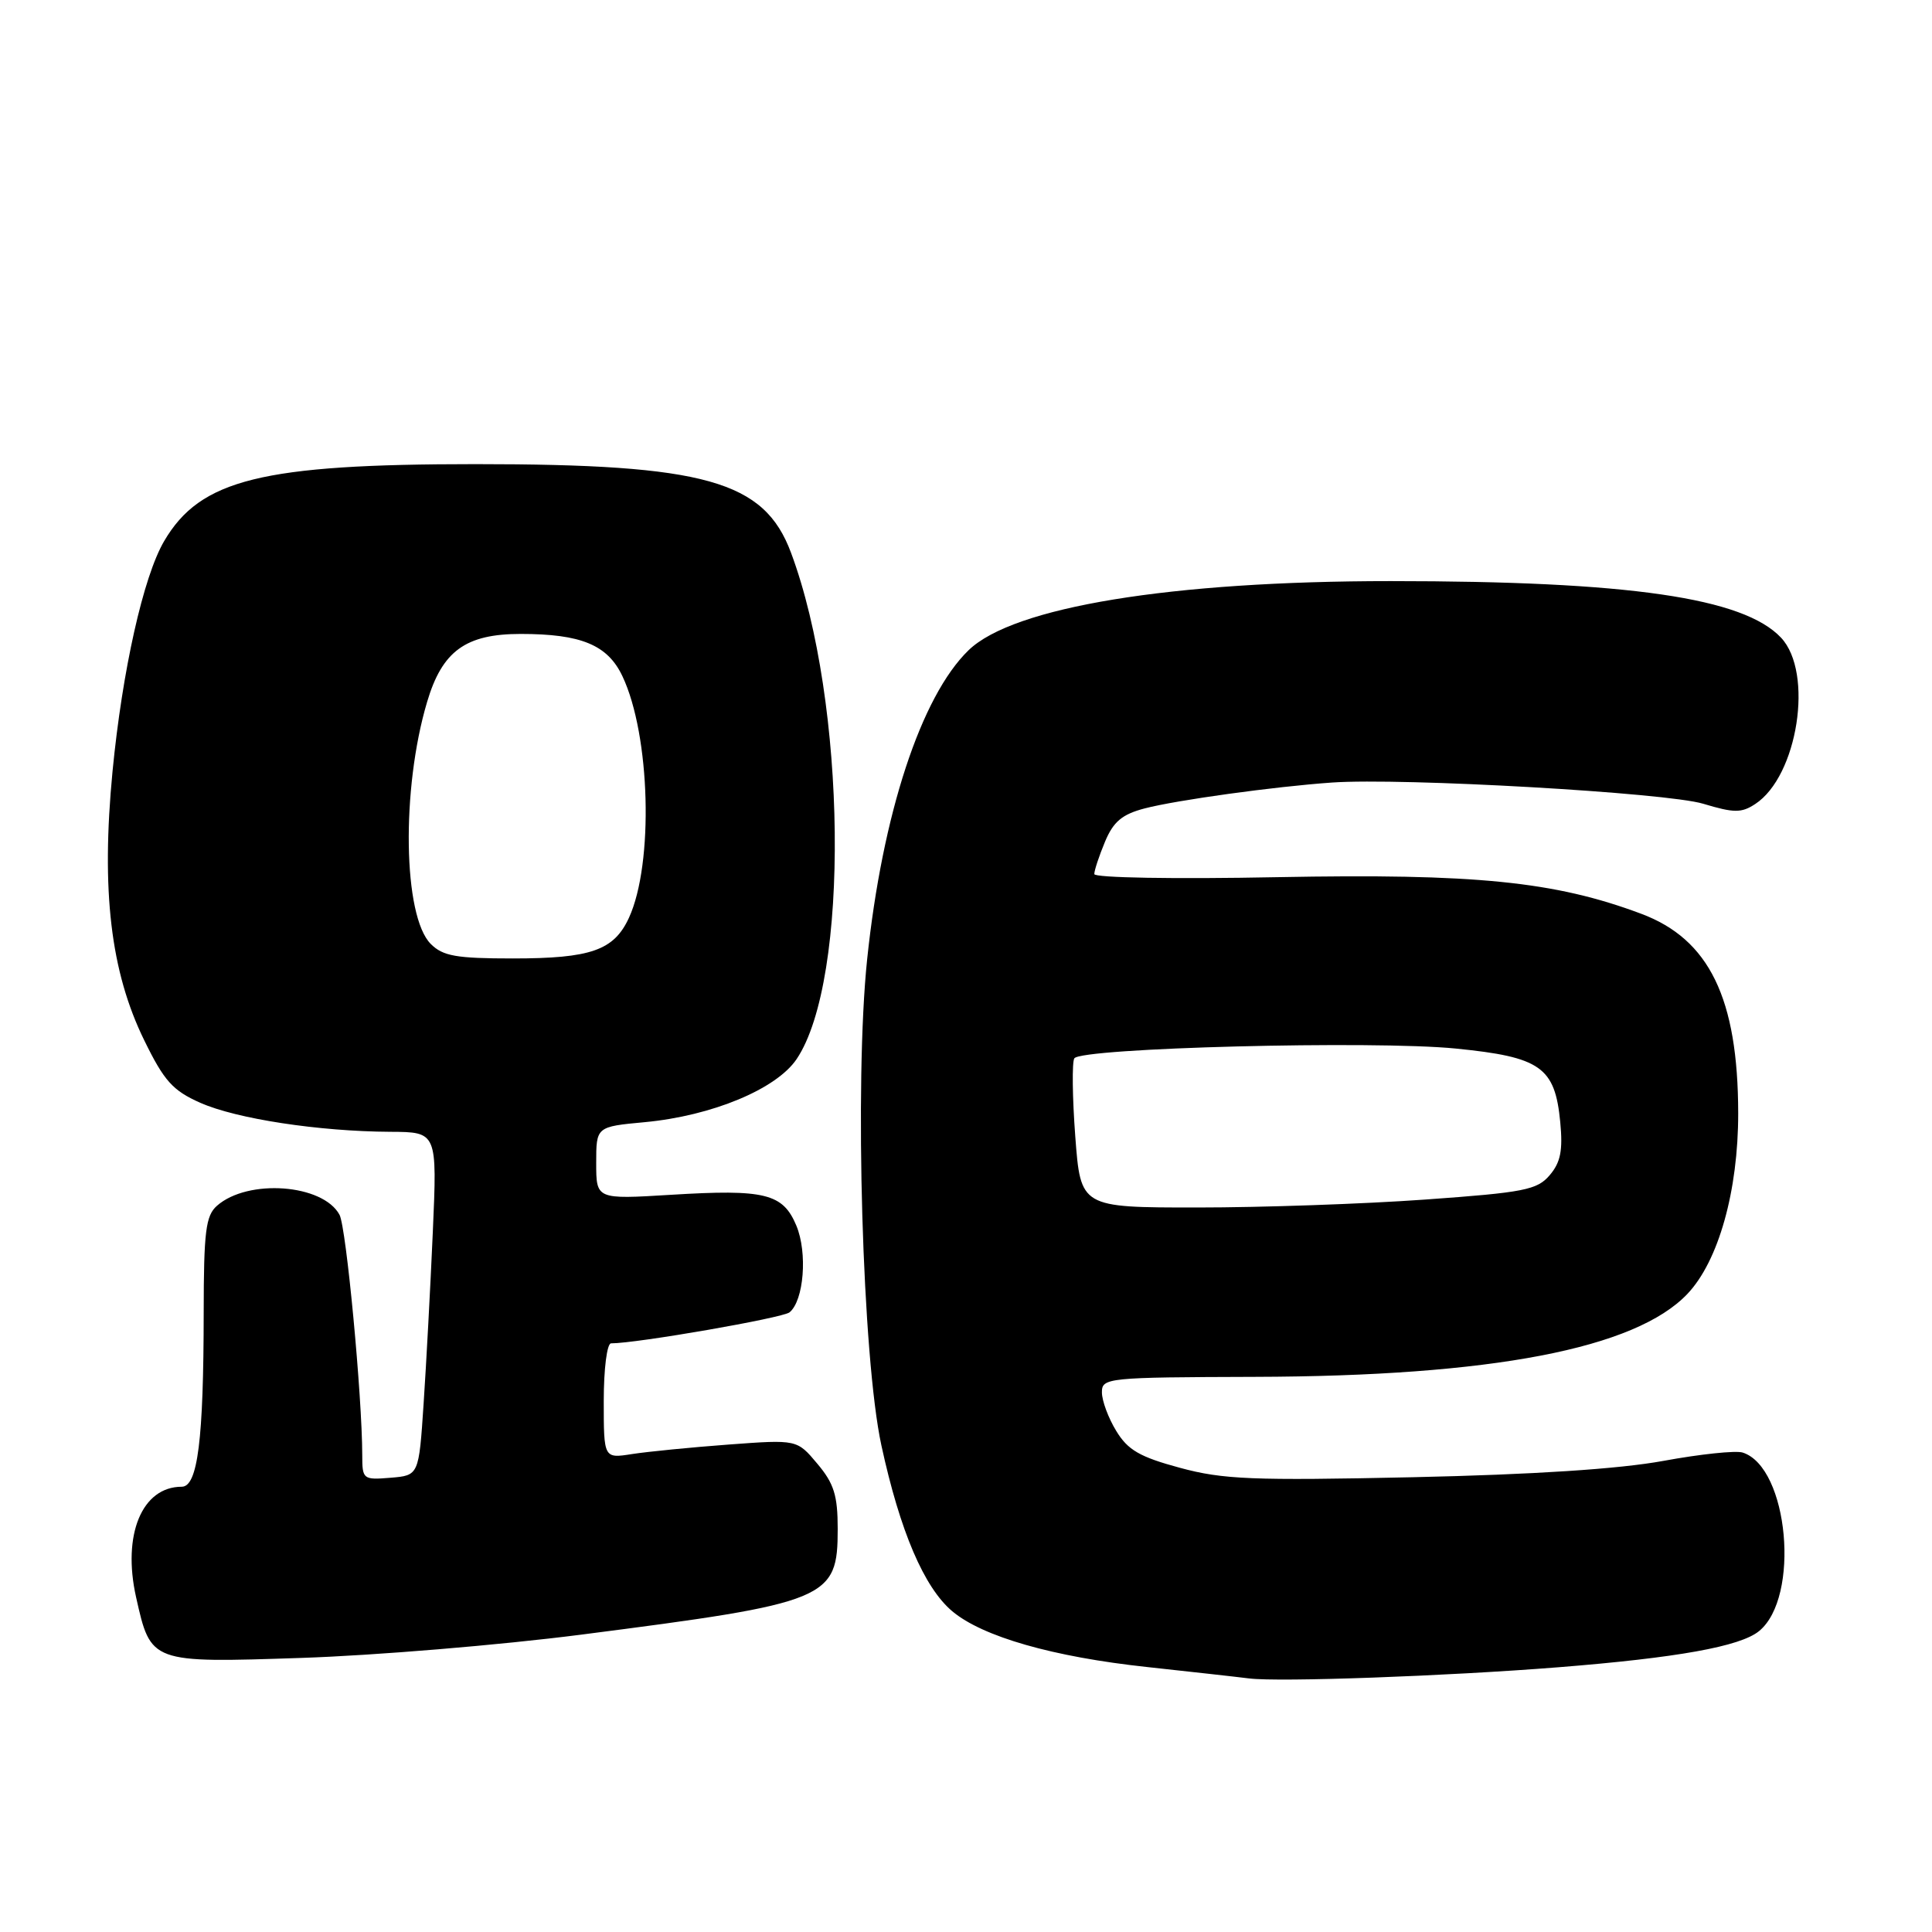 <?xml version="1.0" encoding="UTF-8" standalone="no"?>
<!DOCTYPE svg PUBLIC "-//W3C//DTD SVG 1.1//EN" "http://www.w3.org/Graphics/SVG/1.1/DTD/svg11.dtd" >
<svg xmlns="http://www.w3.org/2000/svg" xmlns:xlink="http://www.w3.org/1999/xlink" version="1.1" viewBox="0 0 256 256">
 <g >
 <path fill="currentColor"
d=" M 206.50 220.92 C 222.23 219.67 230.57 218.17 233.07 216.14 C 238.58 211.68 237.00 194.41 230.91 192.47 C 230.00 192.18 225.26 192.68 220.38 193.58 C 214.53 194.65 203.20 195.39 187.19 195.74 C 165.96 196.20 162.05 196.04 156.34 194.49 C 151.04 193.06 149.44 192.14 147.91 189.61 C 146.86 187.90 146.01 185.60 146.01 184.50 C 146.00 182.57 146.69 182.50 166.25 182.44 C 197.65 182.36 216.69 178.71 223.59 171.45 C 227.71 167.11 230.33 157.80 230.32 147.50 C 230.30 132.30 226.49 124.45 217.47 121.08 C 206.03 116.79 195.45 115.73 169.25 116.23 C 155.58 116.50 145.00 116.31 145.00 115.82 C 145.00 115.33 145.64 113.40 146.42 111.53 C 147.53 108.87 148.69 107.90 151.67 107.12 C 155.93 106.01 168.81 104.23 176.50 103.69 C 185.88 103.04 220.79 105.03 225.68 106.50 C 229.76 107.73 230.75 107.74 232.57 106.54 C 238.22 102.85 240.35 89.13 236.00 84.50 C 231.02 79.20 215.85 77.00 184.27 77.00 C 155.15 77.00 134.26 80.42 128.34 86.16 C 122.04 92.26 116.91 107.90 114.90 127.13 C 113.20 143.38 114.27 179.92 116.79 191.53 C 119.26 202.91 122.45 210.36 126.18 213.50 C 130.19 216.87 139.54 219.55 152.00 220.89 C 157.78 221.52 163.85 222.19 165.50 222.40 C 169.51 222.90 191.64 222.10 206.50 220.92 Z  M 77.00 216.60 C 109.83 212.38 111.00 211.90 111.00 202.58 C 111.00 198.15 110.51 196.57 108.30 193.95 C 105.61 190.74 105.61 190.74 96.55 191.41 C 91.57 191.78 85.81 192.35 83.75 192.67 C 80.00 193.26 80.00 193.26 80.00 185.63 C 80.00 181.37 80.43 178.00 80.97 178.00 C 84.39 178.00 103.70 174.64 104.62 173.89 C 106.52 172.33 107.02 165.99 105.52 162.40 C 103.74 158.14 101.37 157.55 88.86 158.32 C 79.00 158.92 79.00 158.92 79.00 154.10 C 79.00 149.29 79.00 149.29 85.46 148.69 C 94.36 147.85 102.88 144.31 105.56 140.33 C 112.62 129.83 112.21 93.05 104.81 73.23 C 101.25 63.69 93.43 61.50 63.00 61.50 C 34.71 61.50 26.54 63.52 21.75 71.70 C 18.99 76.41 16.21 88.83 14.91 102.21 C 13.39 118.03 14.65 128.74 19.12 137.86 C 21.75 143.24 22.89 144.51 26.55 146.13 C 31.37 148.26 42.27 149.92 51.72 149.97 C 57.93 150.00 57.93 150.00 57.35 163.25 C 57.03 170.54 56.48 180.78 56.13 186.00 C 55.50 195.50 55.50 195.50 51.75 195.81 C 48.11 196.11 48.00 196.02 48.00 192.81 C 47.99 185.01 45.88 162.64 44.99 160.97 C 42.80 156.89 32.85 156.15 28.75 159.77 C 27.26 161.08 27.00 163.17 26.99 173.90 C 26.98 190.80 26.20 197.00 24.08 197.00 C 18.81 197.00 16.18 203.36 18.03 211.63 C 19.99 220.37 19.93 220.35 40.00 219.68 C 49.62 219.36 66.28 217.98 77.00 216.60 Z  M 142.48 150.59 C 142.09 145.41 142.04 140.75 142.35 140.24 C 143.21 138.85 182.01 137.85 192.91 138.94 C 204.15 140.06 206.04 141.39 206.74 148.68 C 207.10 152.42 206.79 154.02 205.35 155.71 C 203.69 157.67 201.98 158.01 188.81 158.95 C 180.73 159.53 167.16 160.00 158.66 160.00 C 143.19 160.00 143.19 160.00 142.48 150.59 Z  M 57.08 125.08 C 53.41 121.41 53.15 104.58 56.59 93.02 C 58.59 86.26 61.70 84.00 68.99 84.00 C 77.00 84.00 80.51 85.45 82.47 89.59 C 86.18 97.40 86.64 114.43 83.34 121.61 C 81.35 125.93 78.30 127.00 67.95 127.00 C 60.46 127.00 58.69 126.69 57.08 125.08 Z "/>
</g>
</svg>